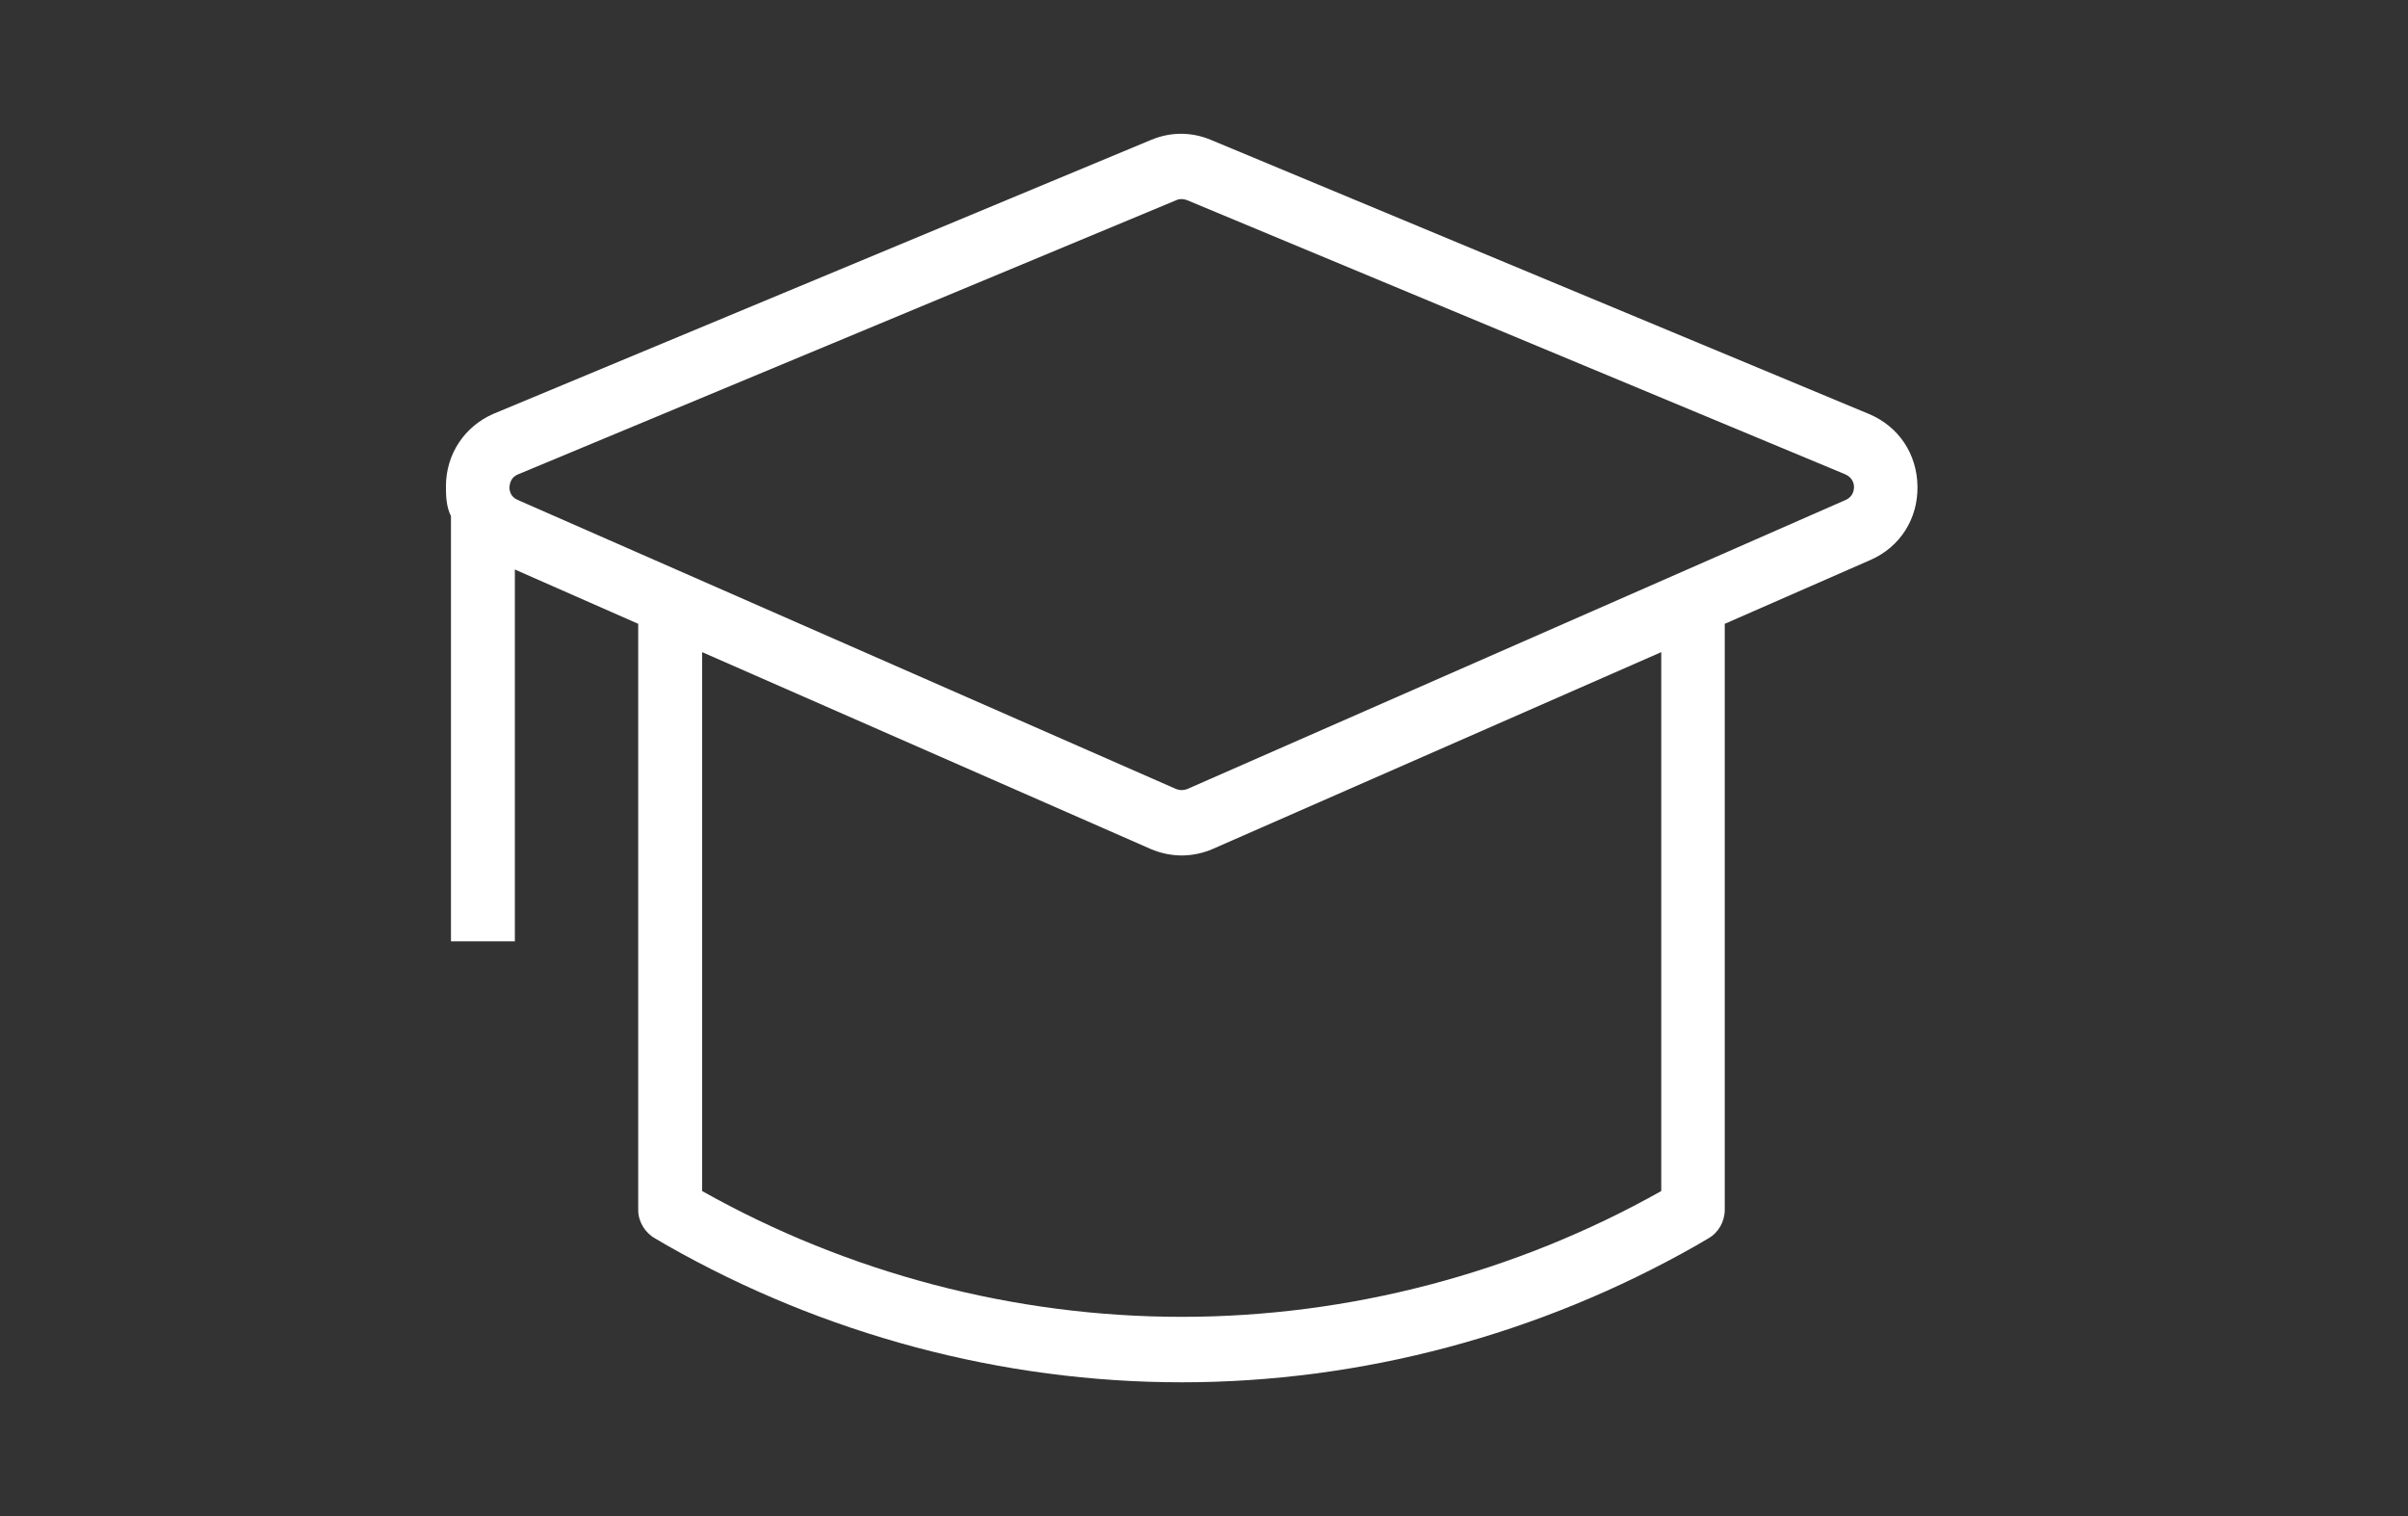 <svg width="54" height="34" viewBox="0 0 54 34" fill="none" xmlns="http://www.w3.org/2000/svg">
<rect x="0" y="0" width="54" height="34" fill="#333333" stroke="none"/>
<path d="M41.914 9.285L27.145 3.133C26.715 2.956 26.254 2.956 25.824 3.133L11.055 9.285C10.42 9.566 10 10.18 10 10.909C10 11.138 10.01 11.367 10.113 11.575V21.111H11.546V12.772L14.312 13.99V27.138C14.312 27.398 14.466 27.648 14.691 27.773L14.957 27.929C18.47 29.928 22.465 31 26.5 31C30.535 31 34.53 29.928 38.043 27.929L38.309 27.773C38.534 27.648 38.678 27.398 38.678 27.128V13.99L41.955 12.554C42.611 12.262 43.01 11.638 43 10.909C42.99 10.18 42.58 9.566 41.914 9.285ZM37.254 26.711C33.977 28.554 30.248 29.532 26.5 29.532C22.751 29.532 19.023 28.554 15.746 26.711V14.625L25.803 19.039C26.018 19.133 26.264 19.185 26.5 19.185C26.735 19.185 26.981 19.133 27.196 19.039L37.254 14.625V26.711ZM41.392 11.211L26.623 17.696C26.541 17.727 26.459 17.727 26.377 17.696L11.608 11.211C11.444 11.138 11.424 11.003 11.424 10.919C11.434 10.847 11.454 10.701 11.618 10.638L26.387 4.486C26.428 4.465 26.469 4.465 26.5 4.465C26.541 4.465 26.582 4.476 26.613 4.486L41.382 10.638C41.545 10.711 41.576 10.847 41.576 10.919C41.576 10.992 41.556 11.138 41.392 11.211Z" fill="white"/>
</svg>
